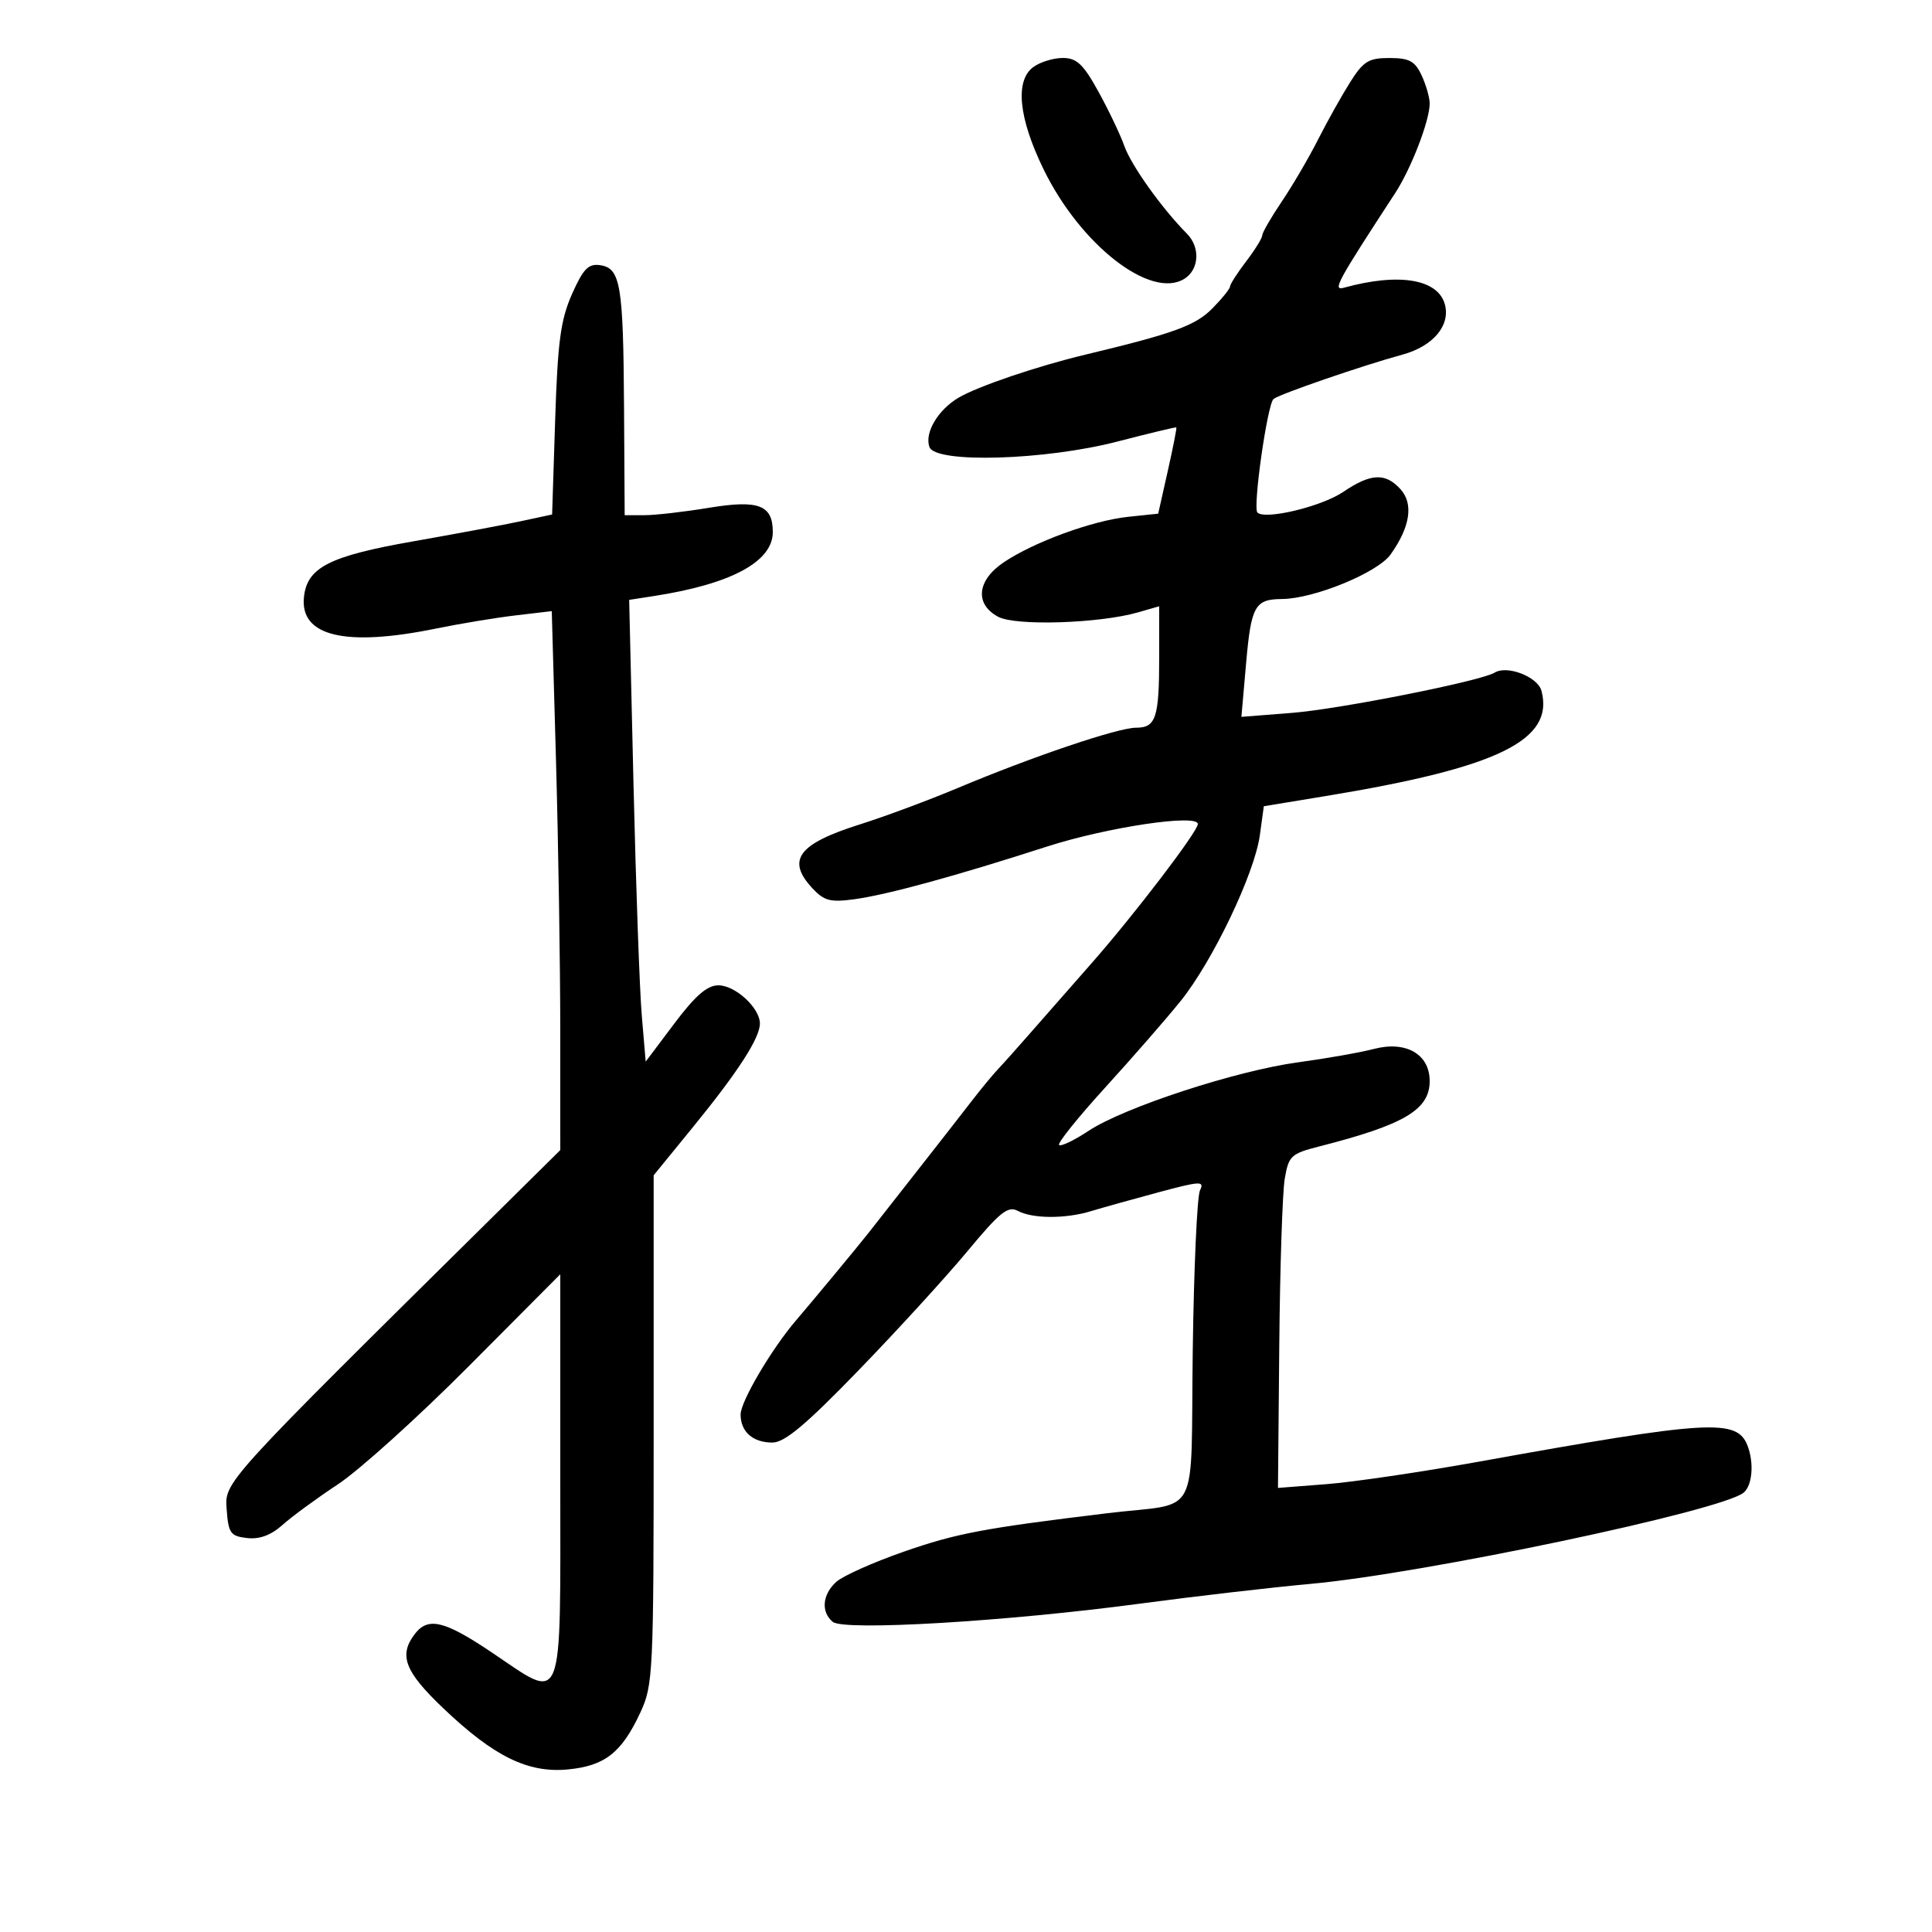 <svg xmlns="http://www.w3.org/2000/svg" width="300" height="300" viewBox="0 0 300 300" version="1.1">
	<path d="M 160.456 10.409 C 157.577 12.513, 158.162 18.330, 162.055 26.310 C 167.789 38.066, 178.710 46.549, 183.913 43.290 C 186.211 41.850, 186.407 38.409, 184.311 36.294 C 180.412 32.357, 175.659 25.697, 174.590 22.675 C 173.973 20.929, 172.166 17.138, 170.575 14.250 C 168.214 9.965, 167.195 9, 165.032 9 C 163.575 9, 161.515 9.634, 160.456 10.409 M 209.649 12.764 C 208.342 14.834, 206.102 18.839, 204.671 21.663 C 203.240 24.487, 200.703 28.821, 199.034 31.294 C 197.365 33.767, 196 36.132, 196 36.551 C 196 36.969, 194.875 38.786, 193.500 40.589 C 192.125 42.392, 191 44.146, 191 44.488 C 191 44.829, 189.762 46.364, 188.250 47.898 C 185.628 50.558, 182.251 51.785, 168.500 55.078 C 160.998 56.875, 151.837 59.988, 148.828 61.762 C 145.626 63.652, 143.506 67.271, 144.336 69.433 C 145.313 71.979, 162.267 71.475, 173.500 68.565 C 178.450 67.282, 182.573 66.293, 182.662 66.366 C 182.751 66.440, 182.153 69.484, 181.333 73.130 L 179.844 79.761 175.172 80.252 C 169.642 80.834, 160.526 84.171, 155.843 87.327 C 151.694 90.123, 151.326 93.813, 155 95.777 C 157.719 97.229, 170.745 96.811, 176.750 95.078 L 180 94.140 180 101.988 C 180 111.467, 179.498 113, 176.391 113 C 173.581 113, 160.288 117.497, 148.682 122.375 C 144.182 124.266, 137.350 126.806, 133.500 128.020 C 123.934 131.036, 122.069 133.550, 126.147 137.927 C 127.976 139.890, 128.944 140.142, 132.686 139.630 C 137.798 138.929, 148.385 136.034, 162.500 131.477 C 171.875 128.451, 186 126.336, 186 127.958 C 186 129.109, 176.088 142.091, 169.500 149.569 C 166.200 153.314, 161.925 158.185, 160 160.391 C 158.075 162.598, 155.825 165.115, 155 165.985 C 154.175 166.854, 152.300 169.126, 150.833 171.033 C 149.366 172.940, 145.338 178.100, 141.880 182.500 C 138.423 186.900, 135.246 190.950, 134.820 191.500 C 133.635 193.030, 126.047 202.186, 123.632 205 C 119.828 209.431, 115 217.619, 115 219.638 C 115 222.319, 116.900 224, 119.929 224 C 121.840 224, 125.123 221.248, 133.349 212.750 C 139.339 206.563, 146.937 198.249, 150.233 194.276 C 155.266 188.209, 156.519 187.207, 158.048 188.026 C 160.352 189.259, 165.454 189.276, 169.429 188.063 C 171.118 187.548, 175.794 186.240, 179.821 185.158 C 186.418 183.383, 187.061 183.352, 186.331 184.844 C 185.886 185.755, 185.381 196.960, 185.209 209.744 C 184.850 236.518, 186.589 233.198, 172 234.965 C 152.678 237.307, 148.509 238.094, 140.305 240.956 C 135.577 242.604, 130.874 244.709, 129.854 245.632 C 127.688 247.592, 127.451 250.299, 129.310 251.842 C 131.048 253.284, 156.273 251.789, 177 249.015 C 185.525 247.874, 197.450 246.493, 203.500 245.944 C 221.021 244.357, 267.299 234.610, 270.750 231.780 C 272.097 230.676, 272.391 227.183, 271.364 224.505 C 269.730 220.247, 265.523 220.497, 229.500 226.991 C 220.700 228.577, 210.112 230.138, 205.972 230.459 L 198.444 231.043 198.644 208.960 C 198.755 196.815, 199.136 185.155, 199.492 183.049 C 200.094 179.486, 200.462 179.139, 204.819 178.027 C 218.048 174.653, 222 172.316, 222 167.868 C 222 163.692, 218.322 161.576, 213.333 162.880 C 211.225 163.431, 205.941 164.364, 201.590 164.953 C 191.941 166.260, 174.545 171.949, 169.021 175.605 C 166.787 177.083, 164.733 178.066, 164.455 177.789 C 164.178 177.511, 167.392 173.508, 171.597 168.892 C 175.802 164.277, 181.059 158.250, 183.280 155.500 C 188.292 149.292, 194.810 135.667, 195.630 129.683 L 196.246 125.192 205.873 123.608 C 232.647 119.203, 241.369 114.950, 239.362 107.277 C 238.793 105.099, 234.031 103.245, 232.089 104.445 C 229.979 105.749, 208.020 110.111, 200.632 110.694 L 192.764 111.315 193.502 102.907 C 194.274 94.105, 194.871 93.040, 199.056 93.015 C 204.019 92.986, 213.914 88.930, 215.930 86.098 C 218.982 81.813, 219.523 78.235, 217.464 75.960 C 215.128 73.379, 212.845 73.487, 208.580 76.381 C 205.224 78.659, 196.437 80.770, 195.251 79.585 C 194.508 78.841, 196.789 62.778, 197.754 61.957 C 198.632 61.211, 211.646 56.731, 217.754 55.072 C 222.492 53.786, 225.226 50.579, 224.371 47.309 C 223.331 43.333, 217.248 42.312, 208.680 44.677 C 206.871 45.176, 207.577 43.874, 216.633 30 C 219.129 26.176, 222 18.727, 222 16.074 C 222 15.152, 221.438 13.188, 220.750 11.707 C 219.721 9.491, 218.840 9.014, 215.763 9.008 C 212.525 9.001, 211.707 9.504, 209.649 12.764 M 88.816 45.677 C 87.050 49.663, 86.597 53.050, 86.206 65.196 L 85.732 79.892 80.805 80.948 C 78.095 81.529, 70.618 82.928, 64.189 84.056 C 51.112 86.351, 47.658 88.118, 47.194 92.753 C 46.587 98.808, 53.638 100.478, 67.685 97.607 C 71.433 96.841, 77.015 95.917, 80.089 95.555 L 85.678 94.896 86.337 118.198 C 86.699 131.014, 86.996 149.845, 86.998 160.044 L 87 178.588 77.434 188.044 C 34.295 230.685, 34.879 230.043, 35.202 234.444 C 35.469 238.081, 35.796 238.534, 38.364 238.827 C 40.298 239.049, 42.085 238.387, 43.864 236.792 C 45.314 235.492, 49.200 232.644, 52.500 230.464 C 55.800 228.284, 64.912 220.058, 72.750 212.184 L 87 197.867 87 229.434 C 87 266.113, 87.750 264.229, 76.229 256.500 C 68.962 251.625, 66.449 251.041, 64.392 253.750 C 61.889 257.048, 62.850 259.552, 68.795 265.223 C 76.684 272.748, 81.981 275.352, 88.186 274.756 C 93.903 274.207, 96.508 272.172, 99.395 266 C 101.423 261.664, 101.500 260.064, 101.500 222 L 101.500 182.500 107.616 175 C 114.606 166.429, 117.991 161.191, 117.996 158.939 C 118.002 156.515, 114.184 153, 111.546 153 C 109.813 153, 107.964 154.603, 104.716 158.925 L 100.262 164.849 99.654 157.675 C 99.319 153.729, 98.742 137.596, 98.371 121.824 L 97.698 93.147 101.599 92.543 C 113.542 90.691, 120 87.209, 120 82.622 C 120 78.406, 117.800 77.575, 110.033 78.857 C 106.228 79.486, 101.739 80, 100.057 80 L 97 80 96.900 63.250 C 96.787 44.181, 96.358 41.636, 93.185 41.177 C 91.360 40.914, 90.562 41.736, 88.816 45.677" stroke="none" fill="black" fill-rule="evenodd"/>
</svg>
